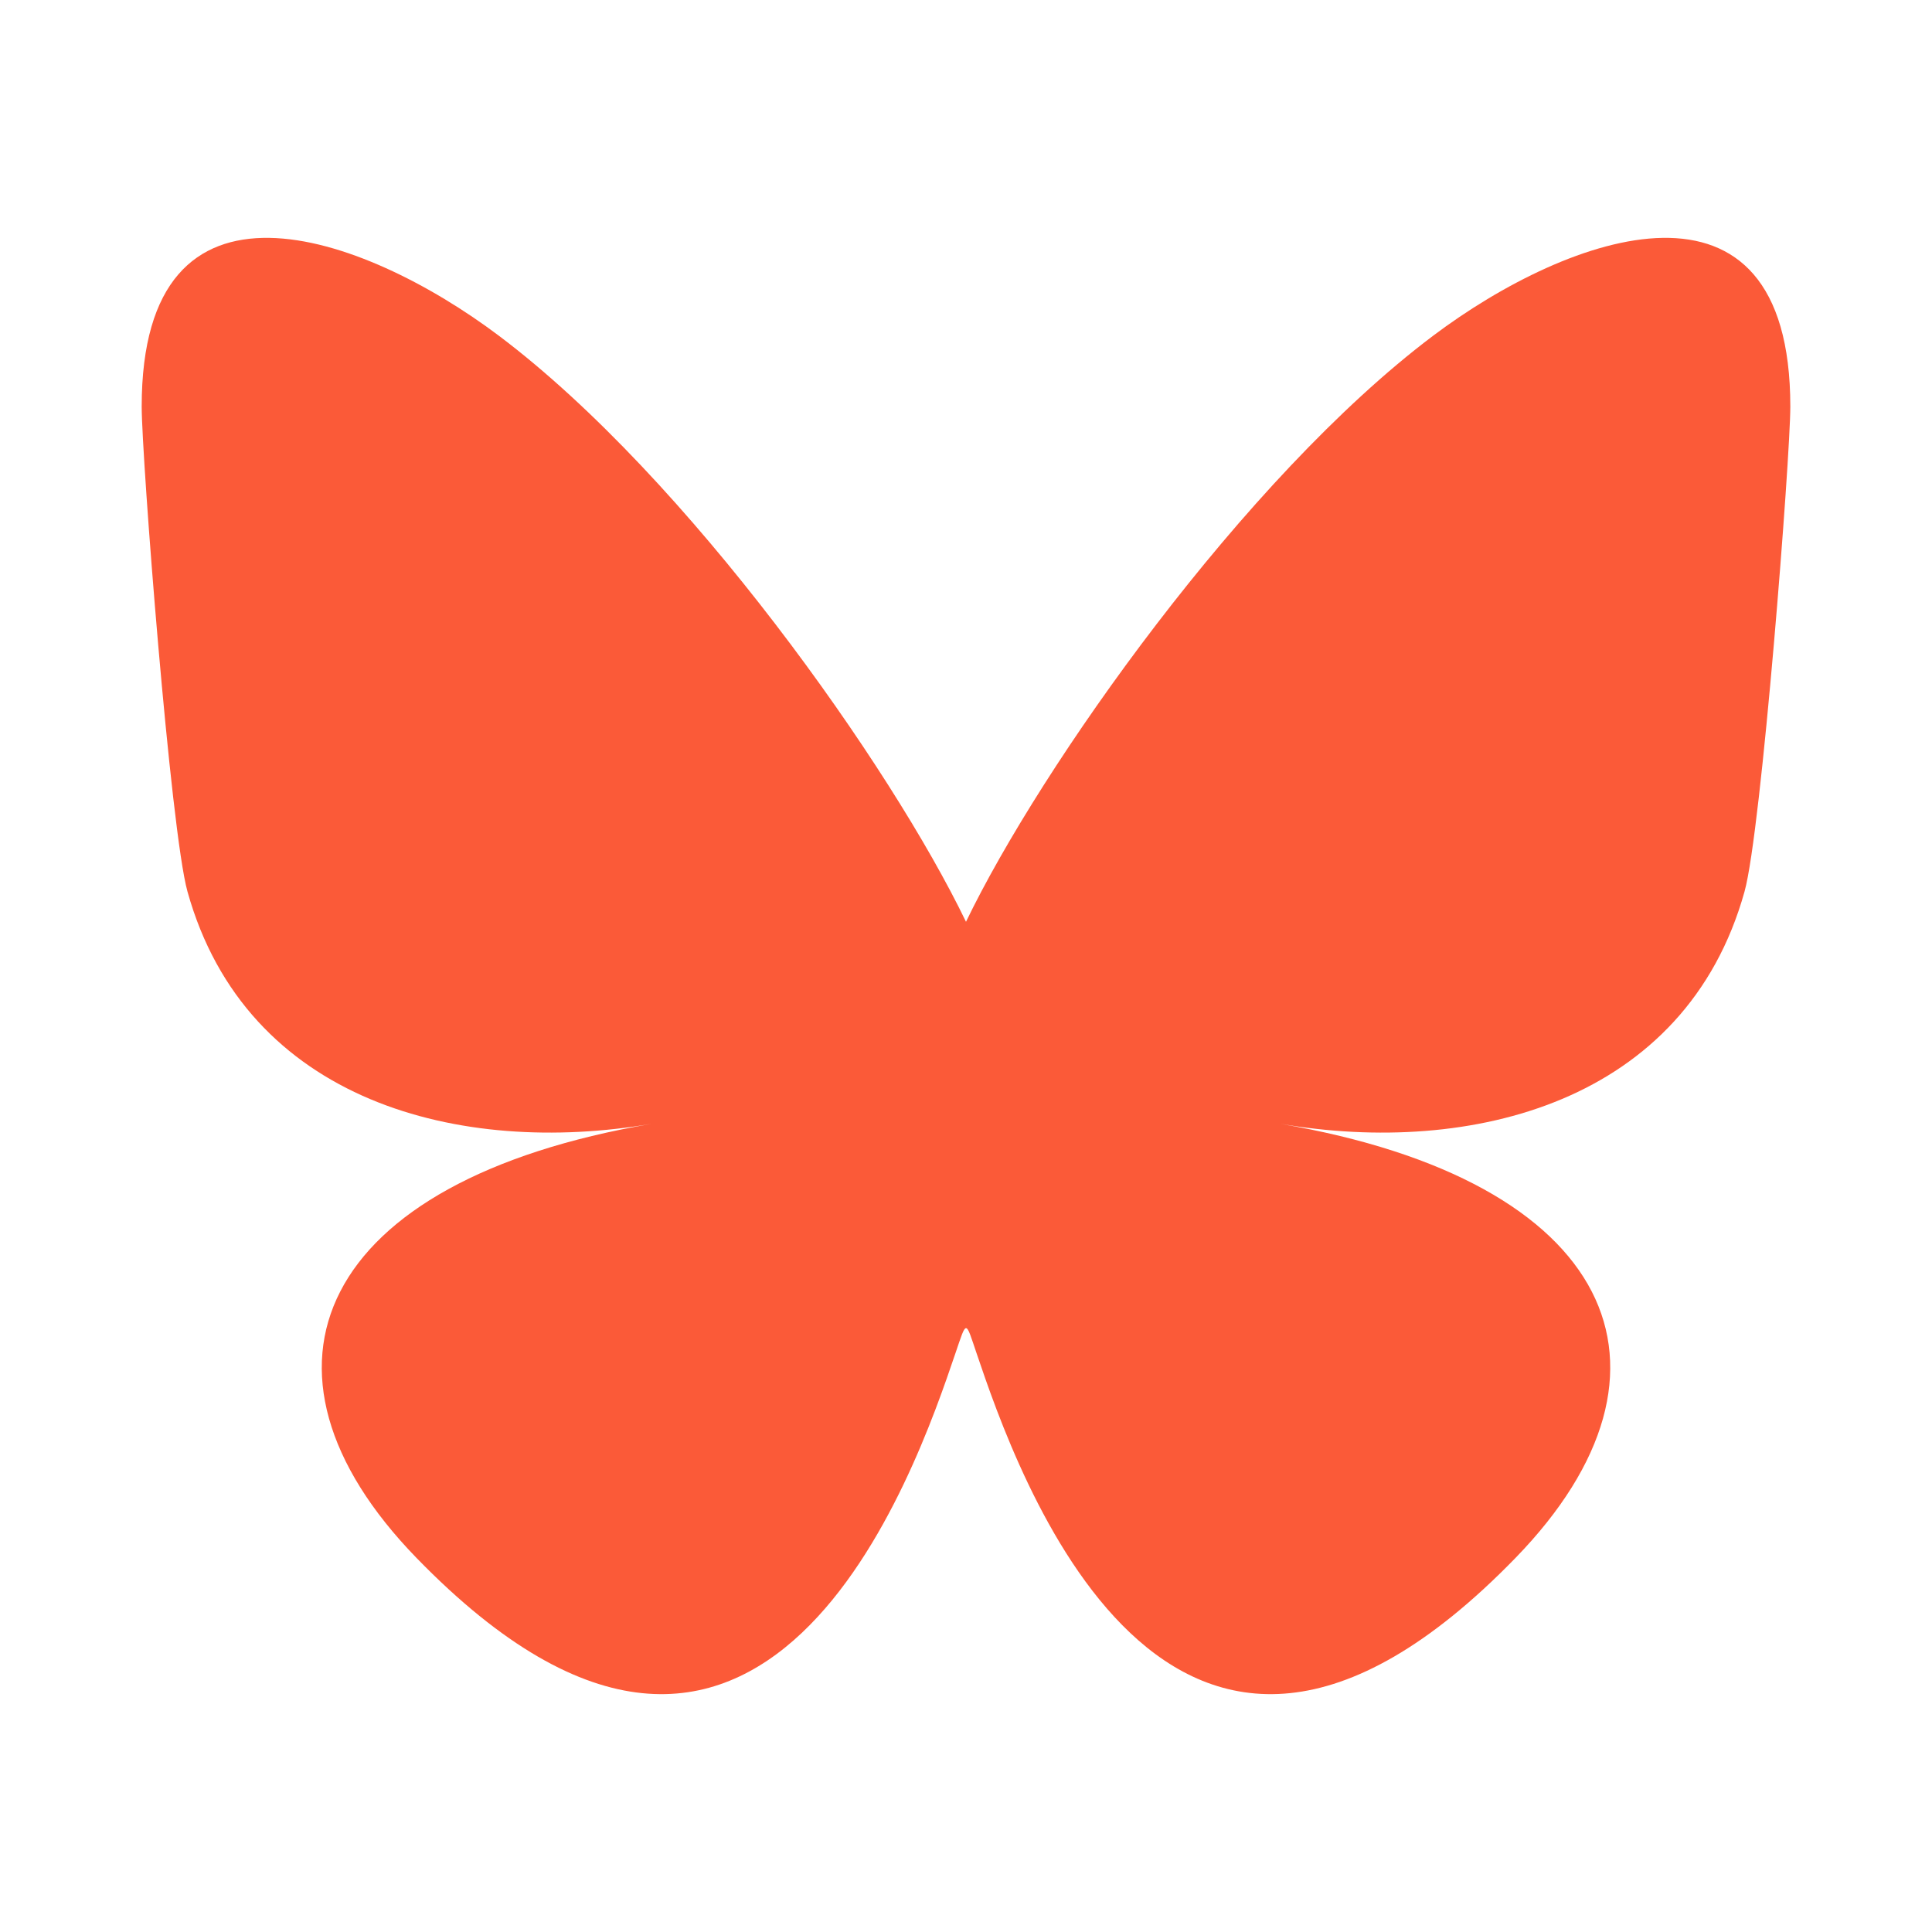 <svg width="600" height="600" xmlns="http://www.w3.org/2000/svg">

 <g>
  <title>Layer 1</title>
  <g>
   <path d="m154.985,104.309c58.695,44.217 121.837,133.856 145.013,181.961c23.176,-48.105 86.322,-137.744 145.016,-181.961c42.361,-31.897 110.985,-56.584 110.985,21.96c0,15.681 -8.962,131.776 -14.223,150.628c-18.272,65.516 -84.873,82.228 -144.112,72.116c103.55,17.68 129.889,76.238 73,134.8c-108.04,111.223 -155.288,-27.905 -167.385,-63.554c-3.489,-10.262 -2.991,-10.498 -6.561,0c-12.098,35.649 -59.342,174.777 -167.382,63.554c-56.89,-58.562 -30.551,-117.12 72.999,-134.8c-59.239,10.112 -125.84,-6.6 -144.112,-72.116c-5.261,-18.852 -14.223,-134.947 -14.223,-150.628c0,-78.544 68.633,-53.857 110.985,-21.96z" fill-rule="nonzero" fill="#fb5a38"/>
  </g>
 </g>
</svg>